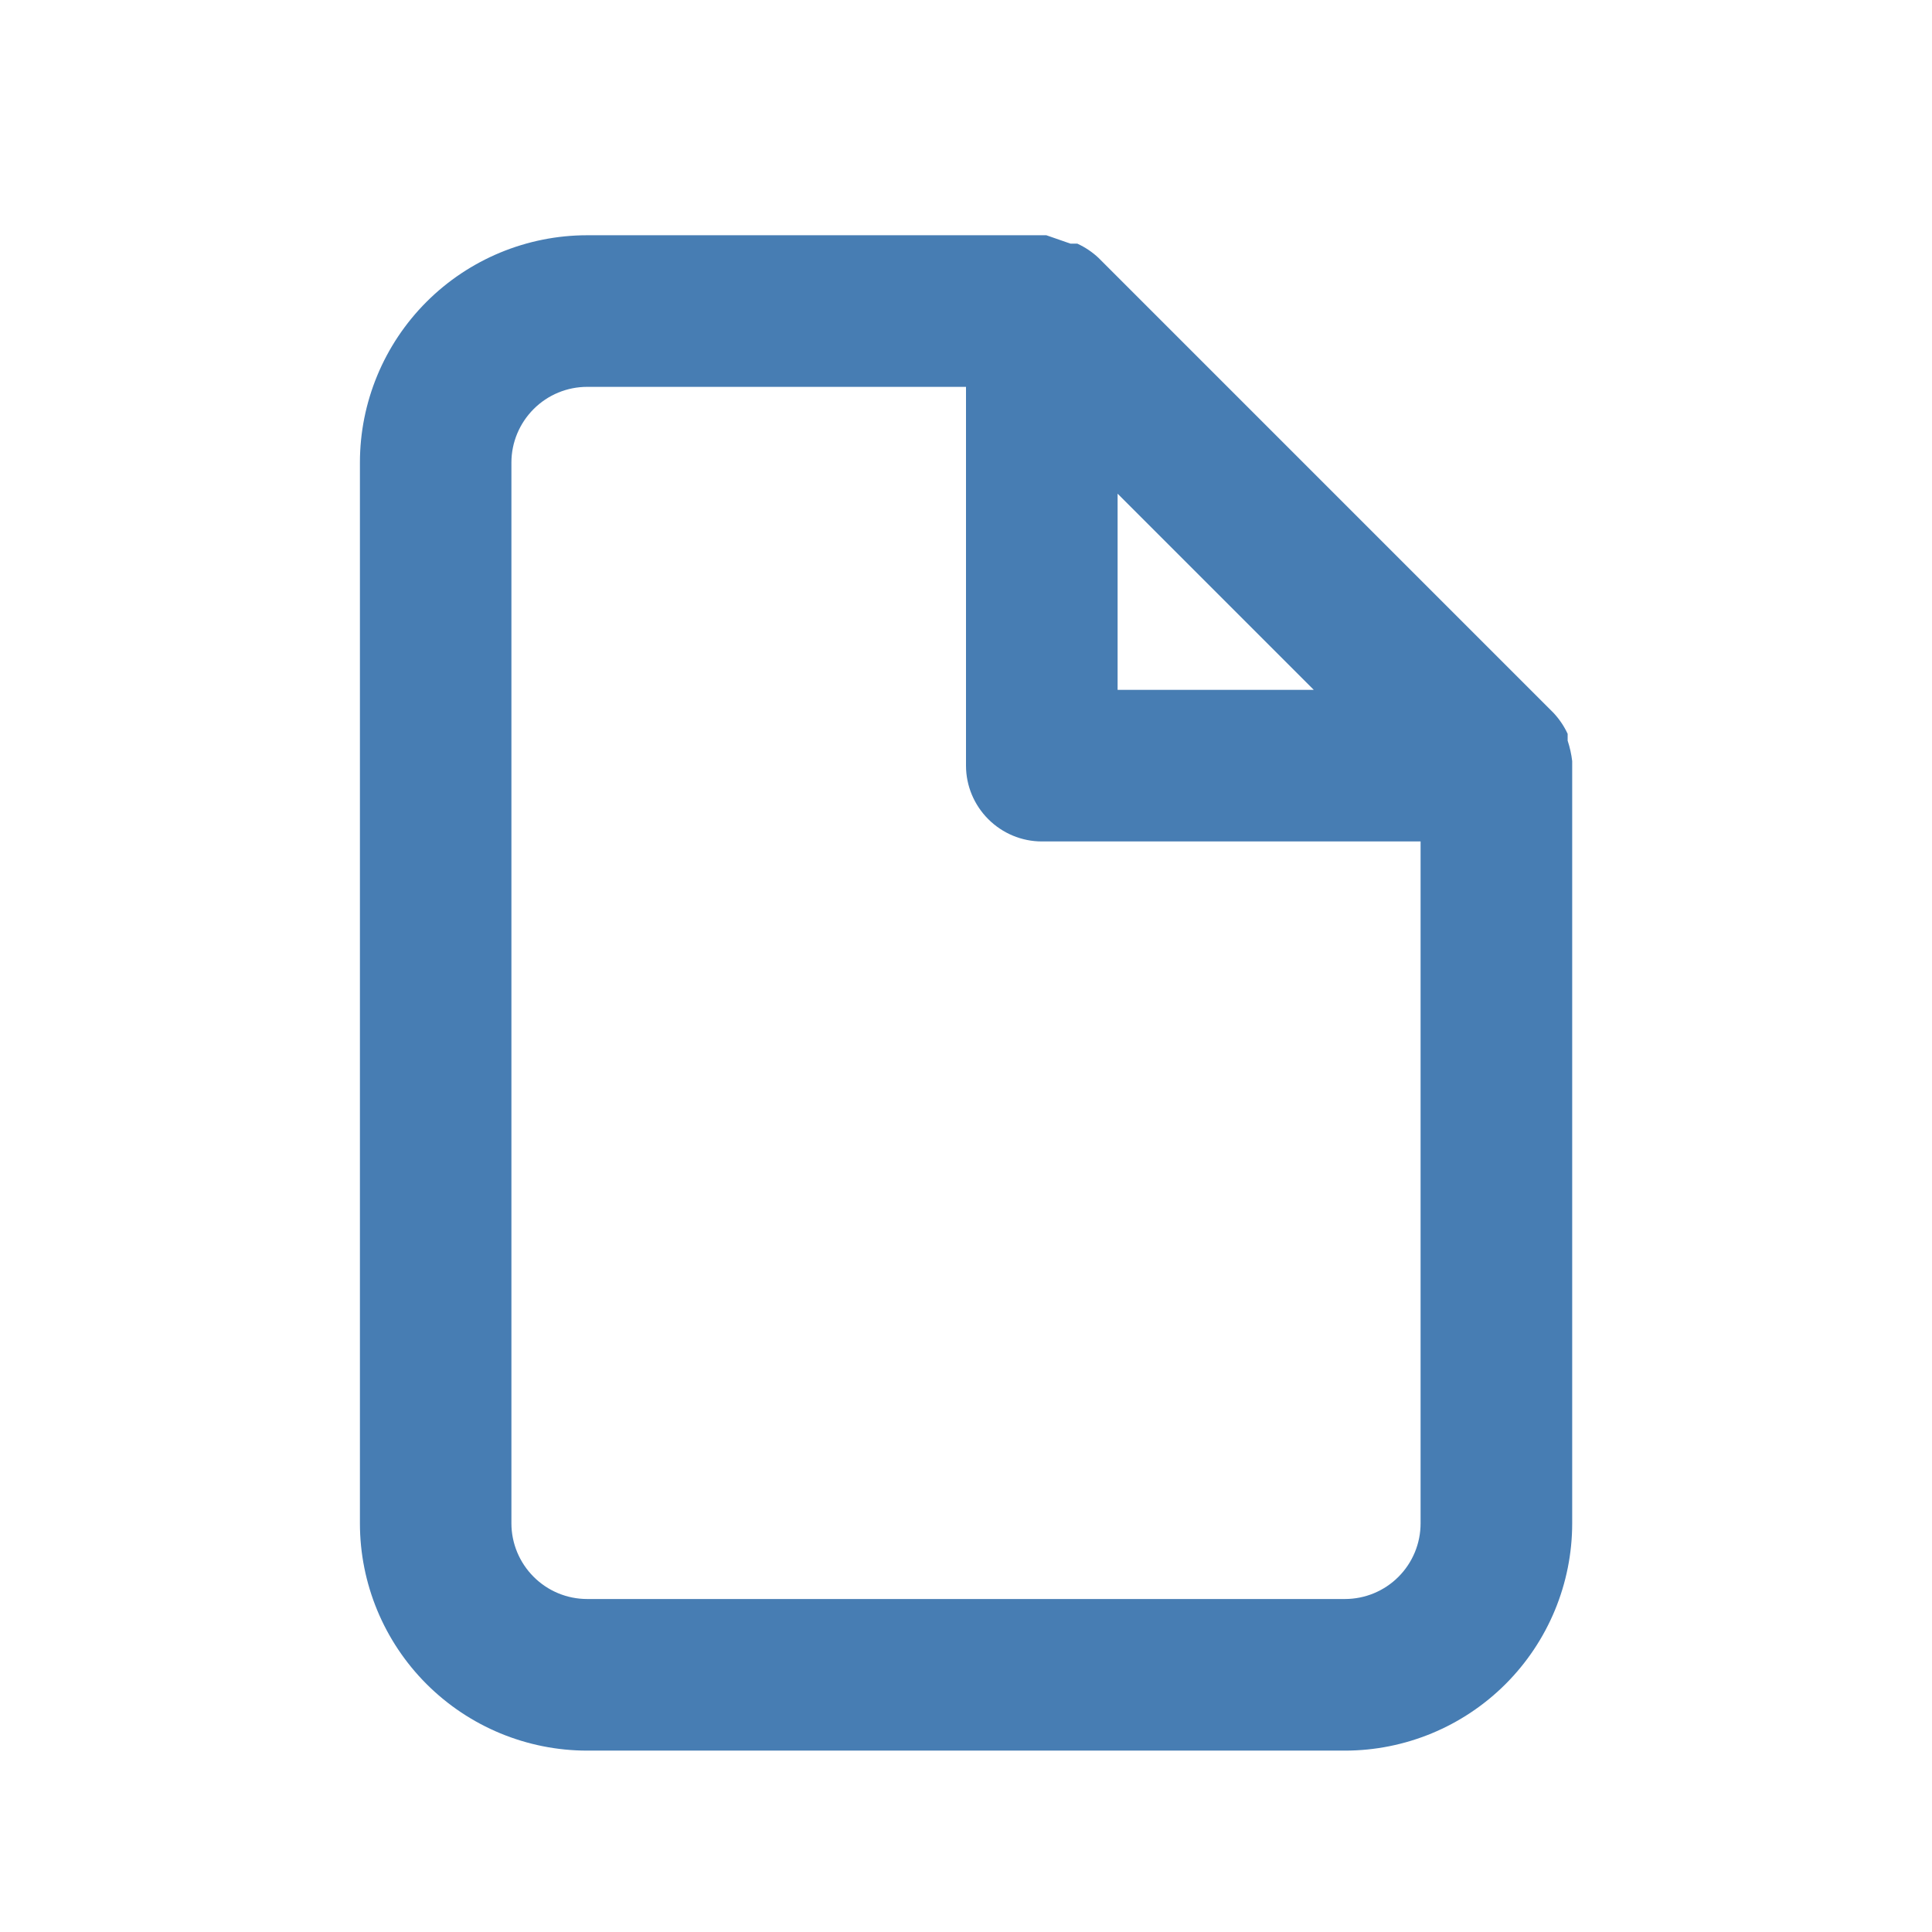 <svg width="17" height="17" viewBox="0 0 17 17" fill="none" xmlns="http://www.w3.org/2000/svg">
<path d="M13.834 6.697C13.827 6.636 13.813 6.575 13.794 6.517V6.457C13.762 6.388 13.719 6.325 13.667 6.27L9.667 2.27C9.612 2.218 9.549 2.176 9.48 2.144H9.42L9.207 2.07H5.167C4.637 2.07 4.128 2.281 3.753 2.656C3.378 3.031 3.167 3.54 3.167 4.07V13.404C3.167 13.934 3.378 14.443 3.753 14.818C4.128 15.193 4.637 15.404 5.167 15.404H11.834C12.364 15.404 12.873 15.193 13.248 14.818C13.623 14.443 13.834 13.934 13.834 13.404V6.737C13.834 6.737 13.834 6.737 13.834 6.697ZM9.834 4.344L11.56 6.07H9.834V4.344ZM12.5 13.404C12.5 13.581 12.43 13.75 12.305 13.875C12.18 14 12.011 14.07 11.834 14.07H5.167C4.99 14.07 4.821 14 4.696 13.875C4.571 13.75 4.5 13.581 4.5 13.404V4.07C4.5 3.893 4.571 3.724 4.696 3.599C4.821 3.474 4.99 3.404 5.167 3.404H8.5V6.737C8.5 6.914 8.571 7.083 8.696 7.208C8.821 7.333 8.99 7.404 9.167 7.404H12.5V13.404Z" fill="#477DB3"/>
</svg>
